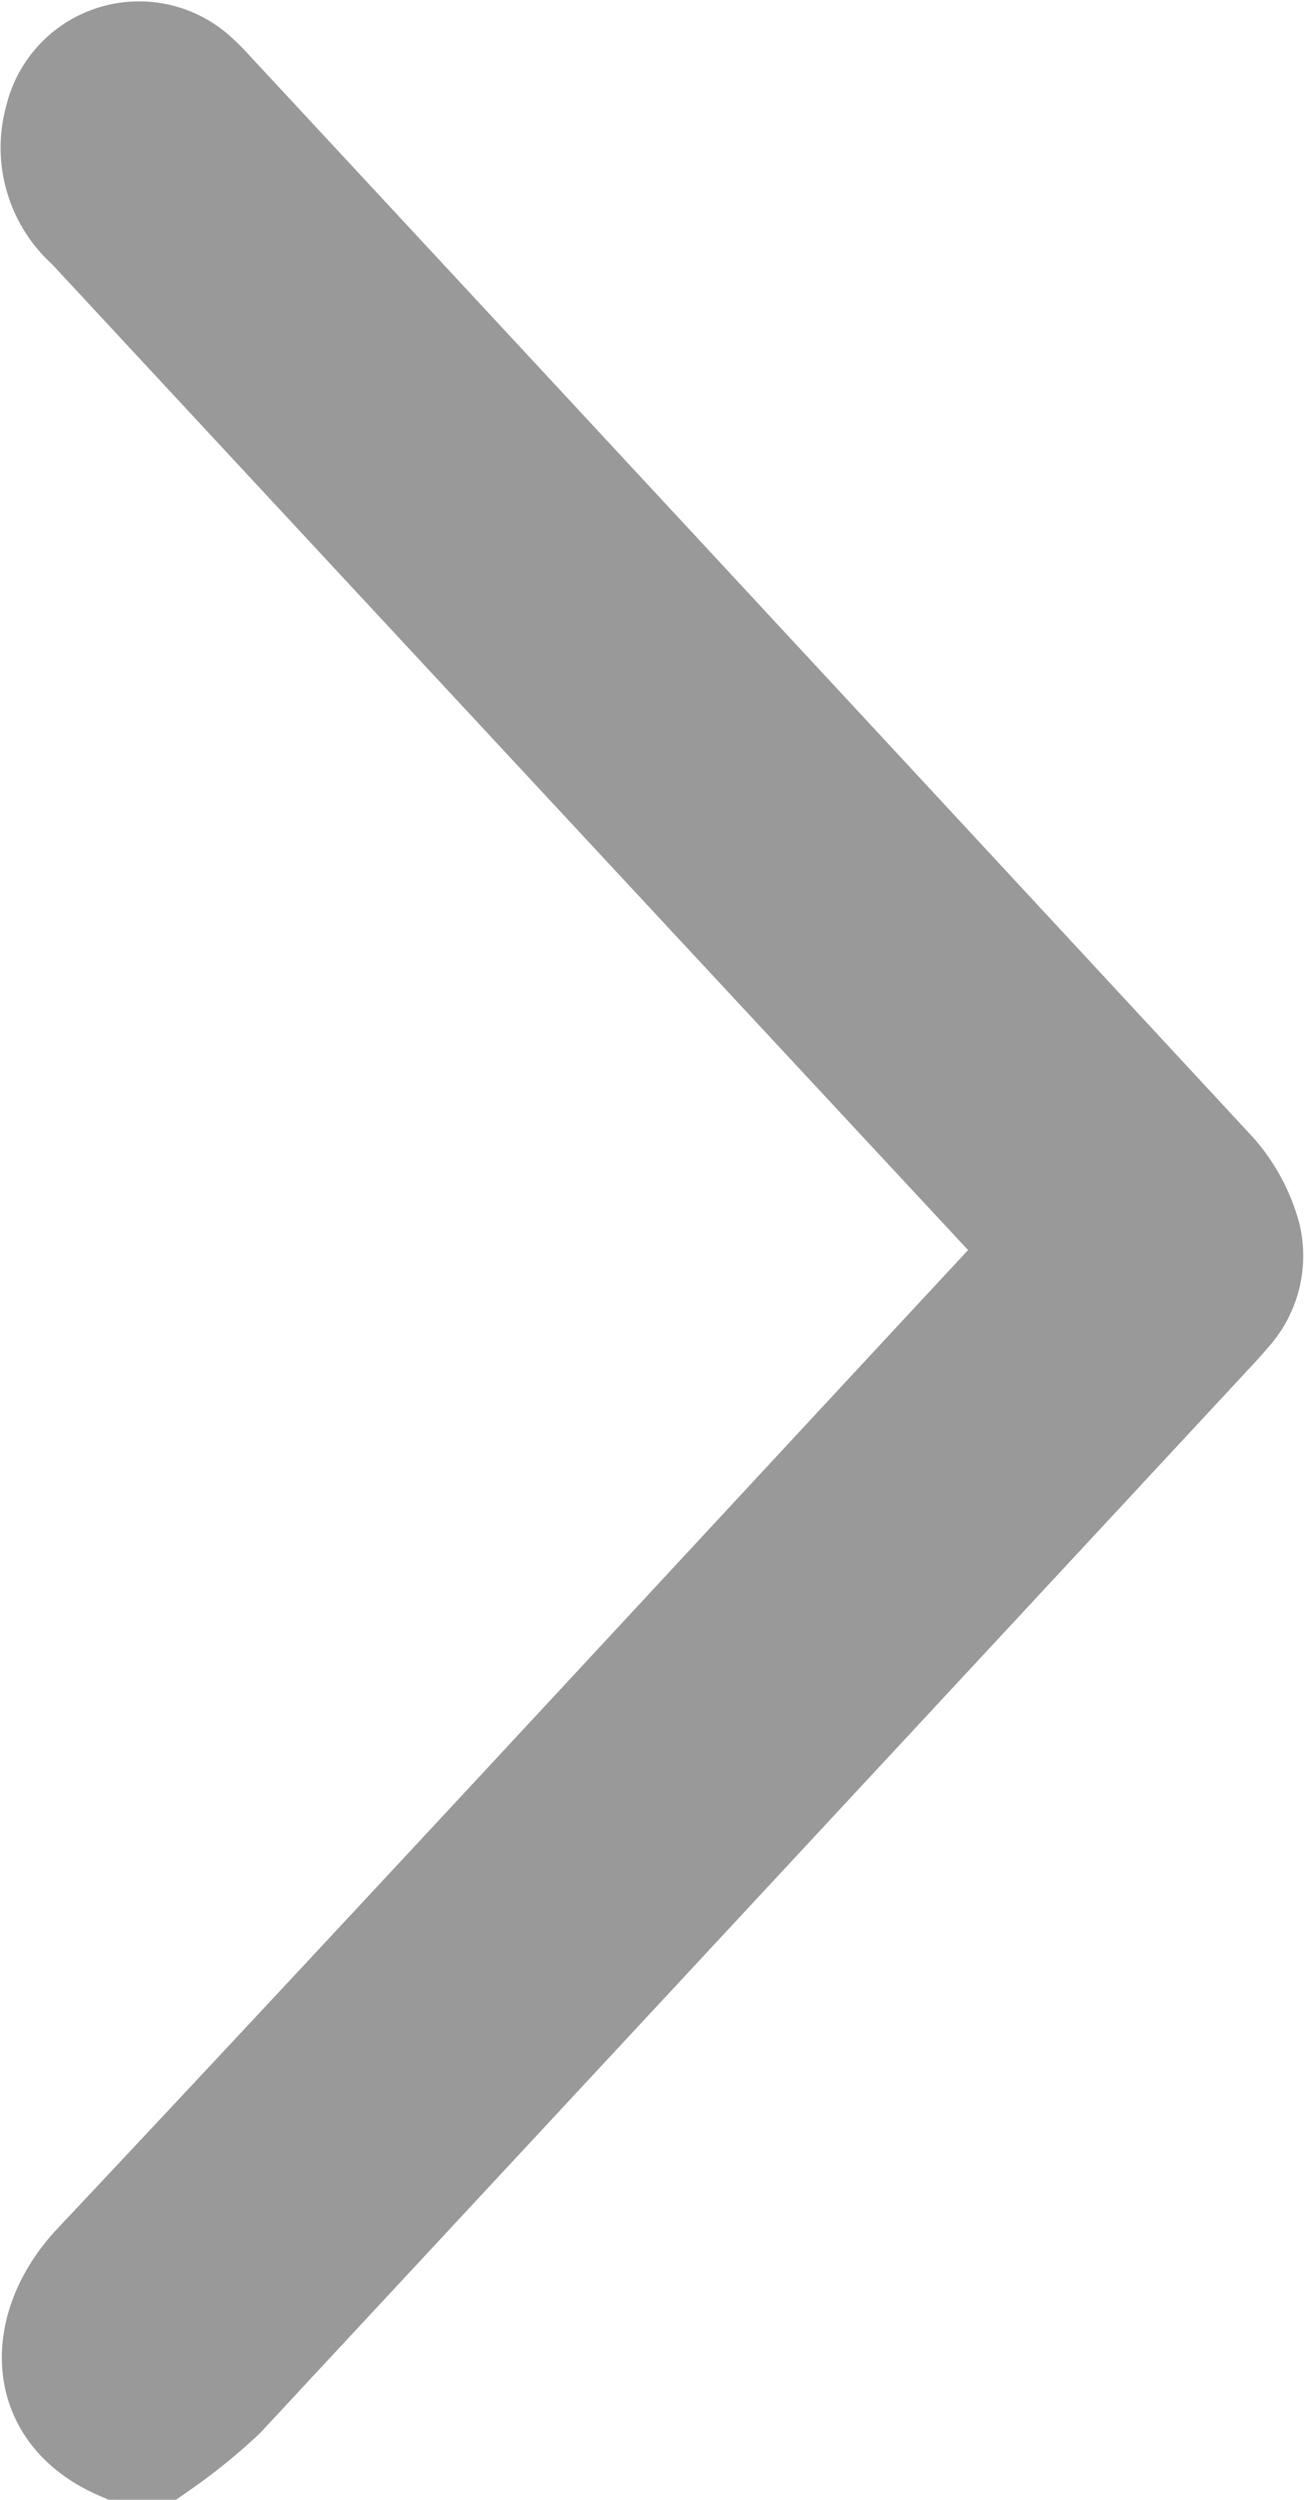 <svg xmlns="http://www.w3.org/2000/svg" width="12.004" height="23.007" viewBox="0 0 12.004 23.007">
  <g id="Group_8811" data-name="Group 8811" transform="translate(-194.586 -191.317)">
    <path id="Path_44679" data-name="Path 44679" d="M195.69,213.824c-.774-.341-.716-1.116-.213-1.651,2.853-3.034,5.68-6.1,8.516-9.149a1.59,1.59,0,0,0,.223-.255.935.935,0,0,1-.206-.13q-4.3-4.622-8.594-9.247a.953.953,0,0,1-.287-.981.758.758,0,0,1,1.229-.4,1.951,1.951,0,0,1,.161.16q4.62,4.974,9.234,9.953a1.451,1.451,0,0,1,.31.578.763.763,0,0,1-.185.693c-.053.064-.109.125-.166.185q-4.542,4.891-9.087,9.778a5.079,5.079,0,0,1-.578.468Z" transform="translate(0)" fill="#999" stroke="#999" stroke-width="1"/>
  </g>
</svg>

